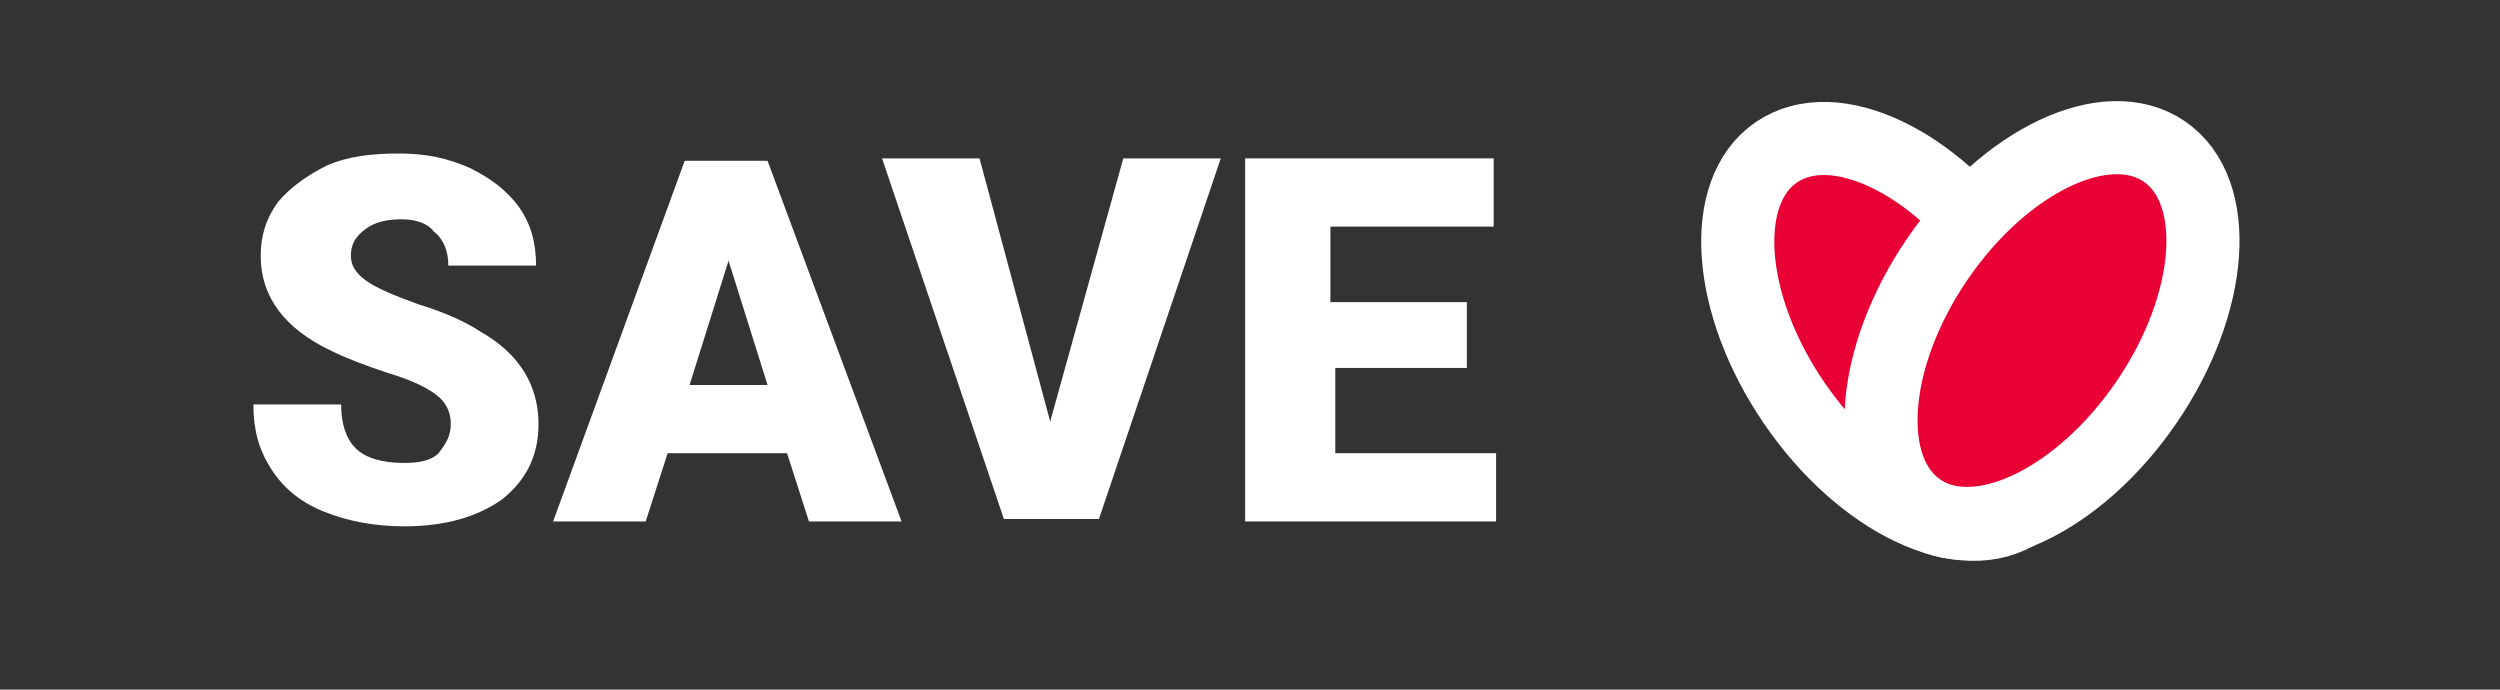 <?xml version="1.0" encoding="utf-8"?>
<!-- Generator: Adobe Illustrator 28.2.0, SVG Export Plug-In . SVG Version: 6.00 Build 0)  -->
<svg version="1.1" id="Layer_1" xmlns="http://www.w3.org/2000/svg" xmlns:xlink="http://www.w3.org/1999/xlink" x="0px" y="0px"
	 viewBox="0 0 102.6 28.3" style="enable-background:new 0 0 102.6 28.3;" xml:space="preserve">
<rect x="0" y="0" width="102.6" height="28.3" fill="#333333" stroke="none"/>
<style type="text/css">
	.st0{fill:none;}
	.st1{fill:#FFFFFF;}
	.st2{fill:#E90034;stroke:#FFFFFF;stroke-width:3;stroke-miterlimit:10;}
</style>
<g>
	<rect x="9.7" y="5.7" class="st0" width="54.2" height="19.1"/>
	<path class="st1" d="M18.5,17.4c0-0.5-0.2-0.9-0.6-1.2c-0.4-0.3-1-0.6-2-0.9c-0.9-0.3-1.7-0.6-2.3-0.9c-1.9-0.9-2.9-2.2-2.9-3.9
		c0-0.8,0.2-1.5,0.7-2.2c0.5-0.6,1.2-1.1,2-1.5c0.9-0.4,1.9-0.5,3-0.5c1.1,0,2,0.2,2.9,0.6c0.8,0.4,1.5,0.9,2,1.6
		c0.5,0.7,0.7,1.5,0.7,2.4h-3.6c0-0.6-0.2-1.1-0.6-1.4C17.6,9.2,17.1,9,16.5,9c-0.6,0-1.1,0.1-1.5,0.4c-0.4,0.3-0.6,0.6-0.6,1.1
		c0,0.4,0.2,0.7,0.6,1c0.4,0.3,1.1,0.6,2.2,1c1,0.3,1.9,0.7,2.5,1.1c1.6,0.9,2.4,2.2,2.4,3.8c0,1.3-0.5,2.3-1.5,3.1
		c-1,0.7-2.3,1.1-4,1.1c-1.2,0-2.3-0.2-3.3-0.6s-1.7-1-2.2-1.8c-0.5-0.8-0.7-1.6-0.7-2.6H14c0,0.8,0.2,1.4,0.6,1.8
		c0.4,0.4,1.1,0.6,2,0.6c0.6,0,1.1-0.1,1.4-0.4C18.3,18.2,18.5,17.9,18.5,17.4z"/>
	<path class="st1" d="M32.3,18.6h-4.9l-0.9,2.8h-3.8l5.4-14.8h3.4l5.5,14.8h-3.8L32.3,18.6z M28.3,15.8h3.2l-1.6-5.1L28.3,15.8z"/>
	<path class="st1" d="M43.1,17.3l3-10.8h4l-5,14.8h-3.9l-5-14.8h4L43.1,17.3z"/>
	<path class="st1" d="M60.4,15.1h-5.6v3.5h6.6v2.8H51.1V6.5h10.2v2.8h-6.7v3.1h5.6V15.1z"/>
</g>
<ellipse transform="matrix(0.826 -0.564 0.564 0.826 5.908 46.302)" class="st2" cx="77.9" cy="13.6" rx="5.2" ry="8.9"/>
<ellipse transform="matrix(0.564 -0.826 0.826 0.564 25.306 75.115)" class="st2" cx="83.8" cy="13.6" rx="8.9" ry="5.2"/>
</svg>
